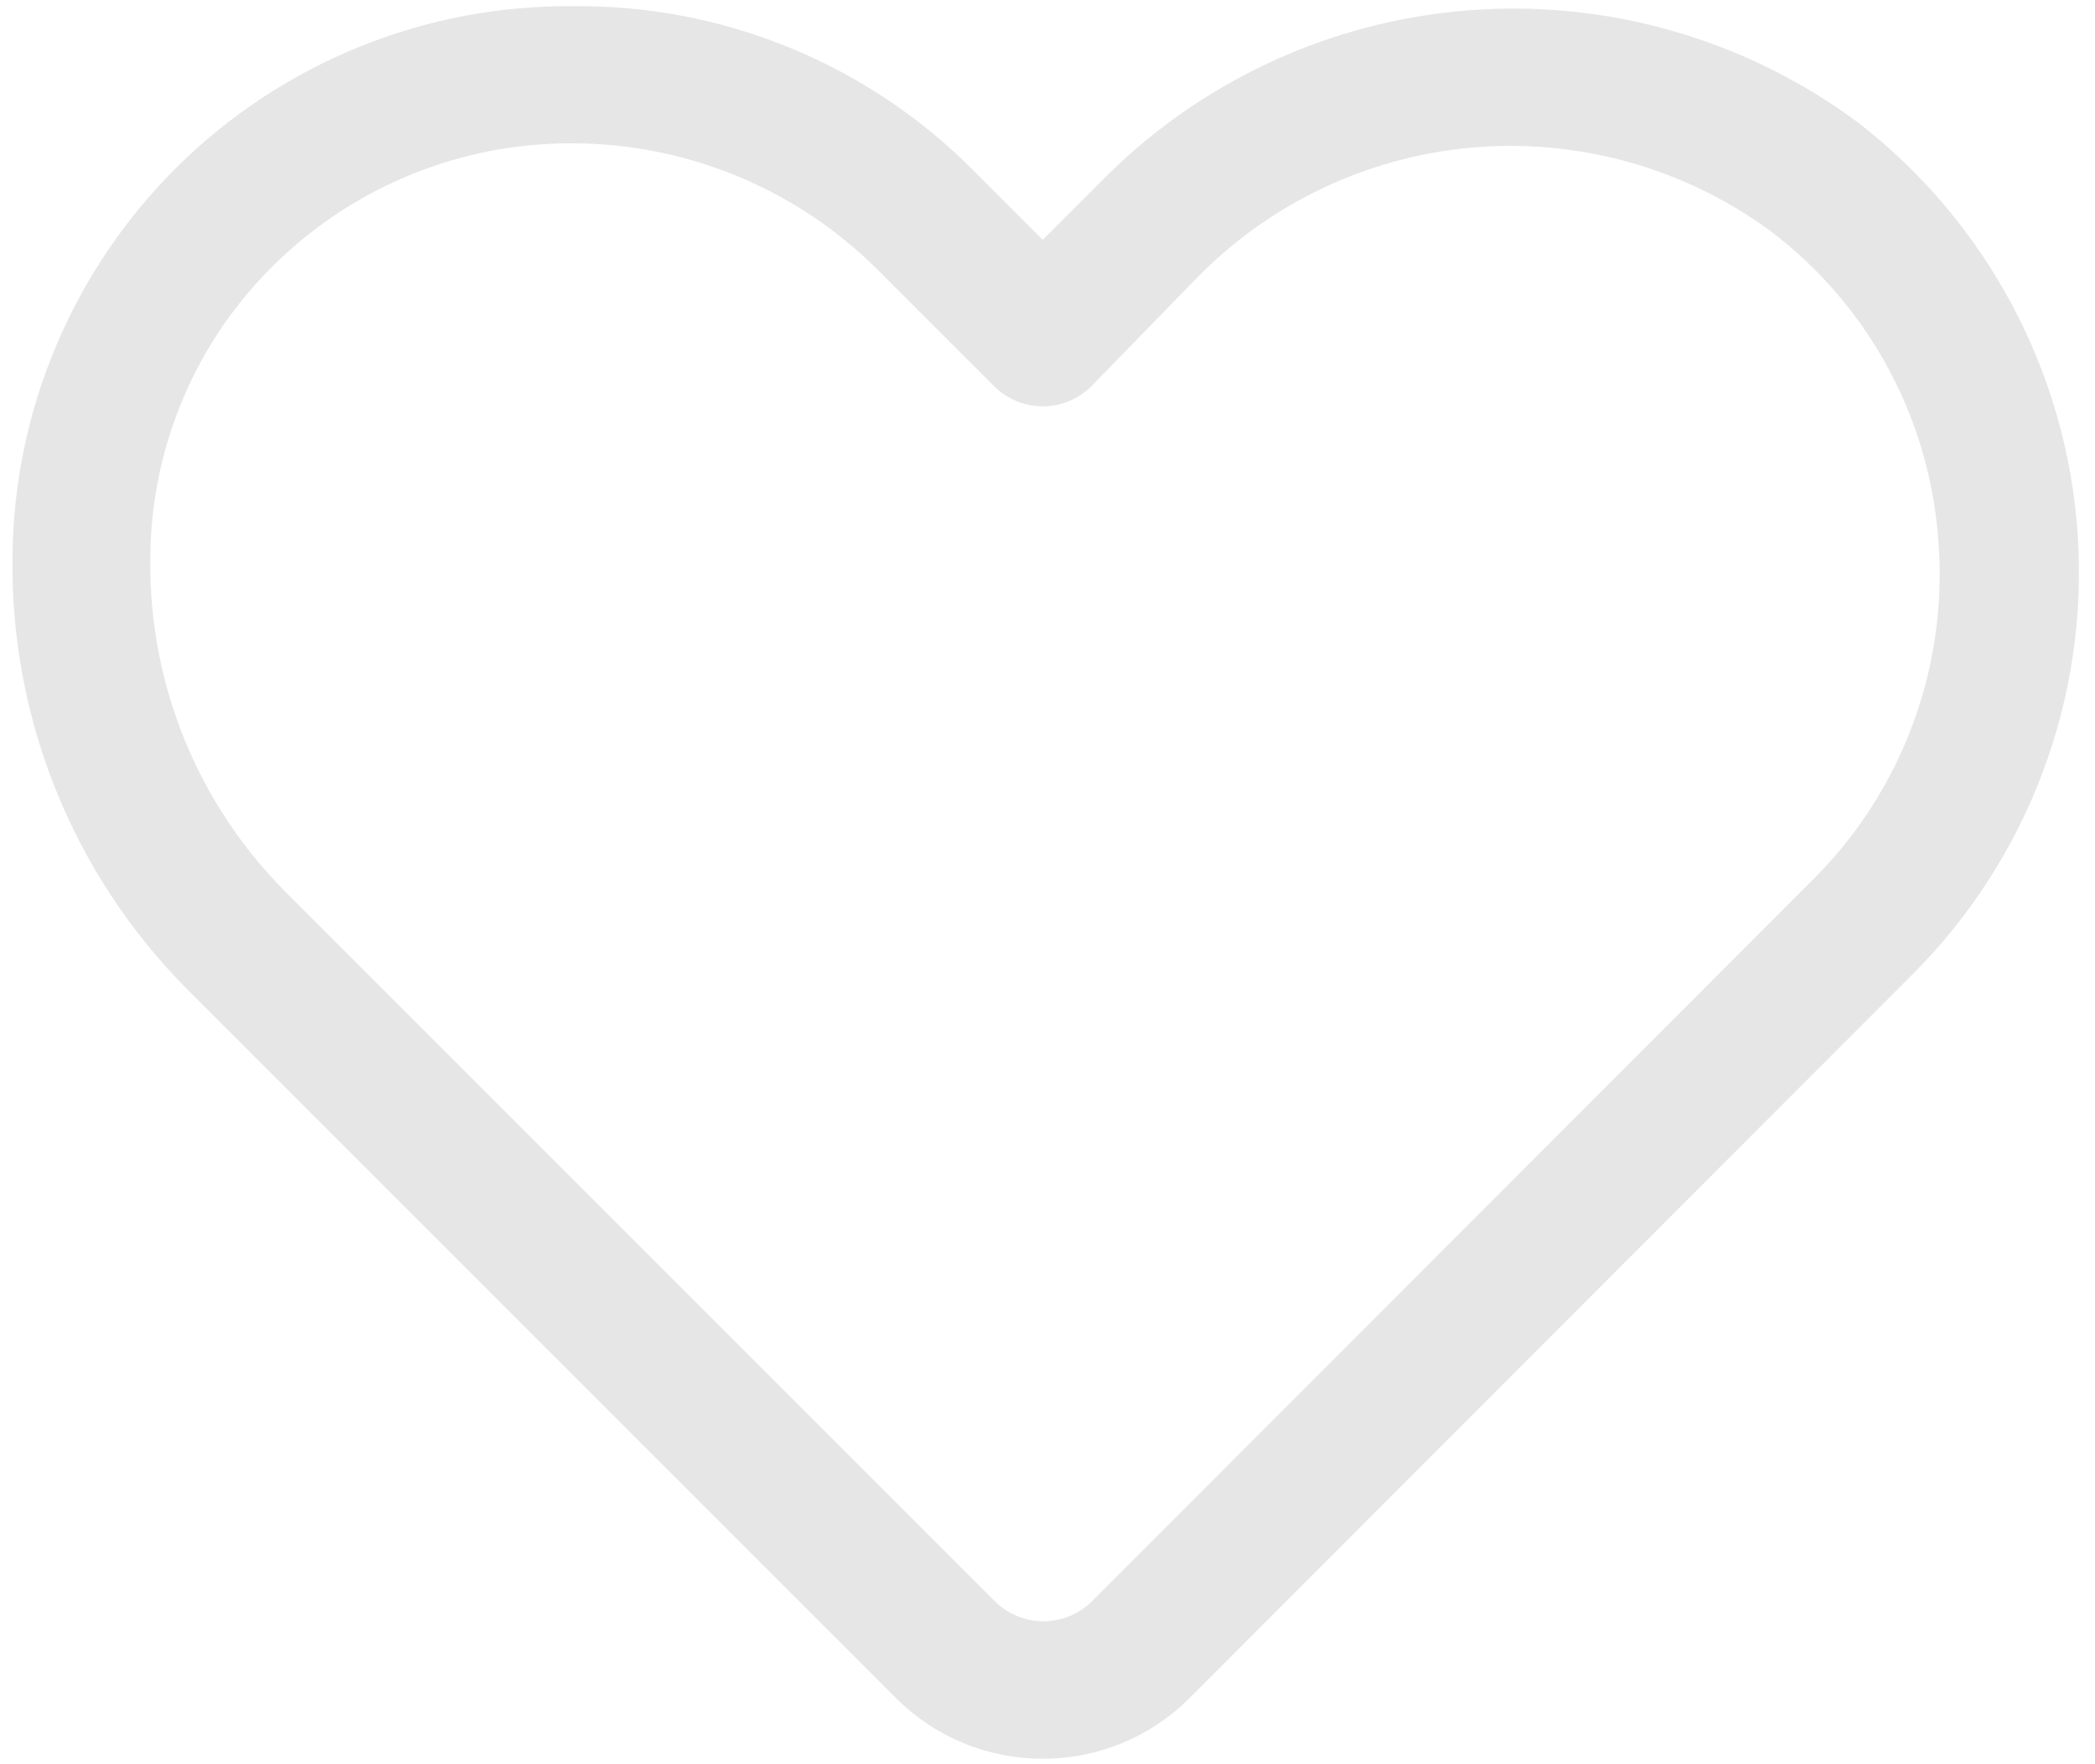 <svg width="95" height="80" viewBox="0 0 95 80" fill="none" xmlns="http://www.w3.org/2000/svg">
<path d="M47.285 79.75C46.049 79.753 44.824 79.512 43.682 79.04C42.54 78.568 41.502 77.875 40.628 77L8.441 44.813C5.898 42.242 3.892 39.192 2.54 35.838C1.188 32.485 0.517 28.896 0.566 25.281C0.59 21.968 1.268 18.693 2.561 15.642C3.853 12.591 5.735 9.826 8.098 7.503C10.461 5.181 13.258 3.348 16.331 2.109C19.404 0.869 22.691 0.248 26.003 0.281C29.376 0.247 32.72 0.891 35.839 2.174C38.958 3.457 41.788 5.353 44.16 7.75L47.285 10.875L49.847 8.313C54.272 3.771 60.193 0.986 66.513 0.475C72.833 -0.037 79.125 1.76 84.222 5.531C87.124 7.766 89.516 10.593 91.24 13.824C92.963 17.056 93.979 20.617 94.218 24.272C94.458 27.926 93.916 31.59 92.629 35.018C91.341 38.447 89.339 41.562 86.753 44.156L53.941 77C53.068 77.875 52.03 78.568 50.887 79.04C49.745 79.512 48.521 79.753 47.285 79.75ZM25.878 6.5C20.911 6.495 16.137 8.423 12.566 11.875C10.745 13.627 9.297 15.728 8.309 18.054C7.321 20.379 6.813 22.88 6.816 25.406C6.789 28.185 7.313 30.942 8.359 33.517C9.405 36.092 10.952 38.434 12.91 40.406L45.097 72.594C45.388 72.887 45.733 73.119 46.114 73.278C46.495 73.436 46.903 73.518 47.316 73.518C47.728 73.518 48.137 73.436 48.518 73.278C48.899 73.119 49.244 72.887 49.535 72.594L82.378 39.719C84.306 37.75 85.796 35.396 86.749 32.811C87.703 30.226 88.098 27.468 87.91 24.719C87.743 21.942 86.978 19.233 85.667 16.779C84.357 14.325 82.531 12.183 80.316 10.5C76.429 7.634 71.632 6.279 66.82 6.687C62.008 7.095 57.508 9.239 54.16 12.719L49.503 17.5C49.213 17.793 48.867 18.025 48.486 18.184C48.106 18.343 47.697 18.424 47.285 18.424C46.872 18.424 46.464 18.343 46.083 18.184C45.702 18.025 45.356 17.793 45.066 17.5L39.754 12.188C36.094 8.56 31.156 6.517 26.003 6.5H25.878Z" fill="#E6E6E6"/>
</svg>
